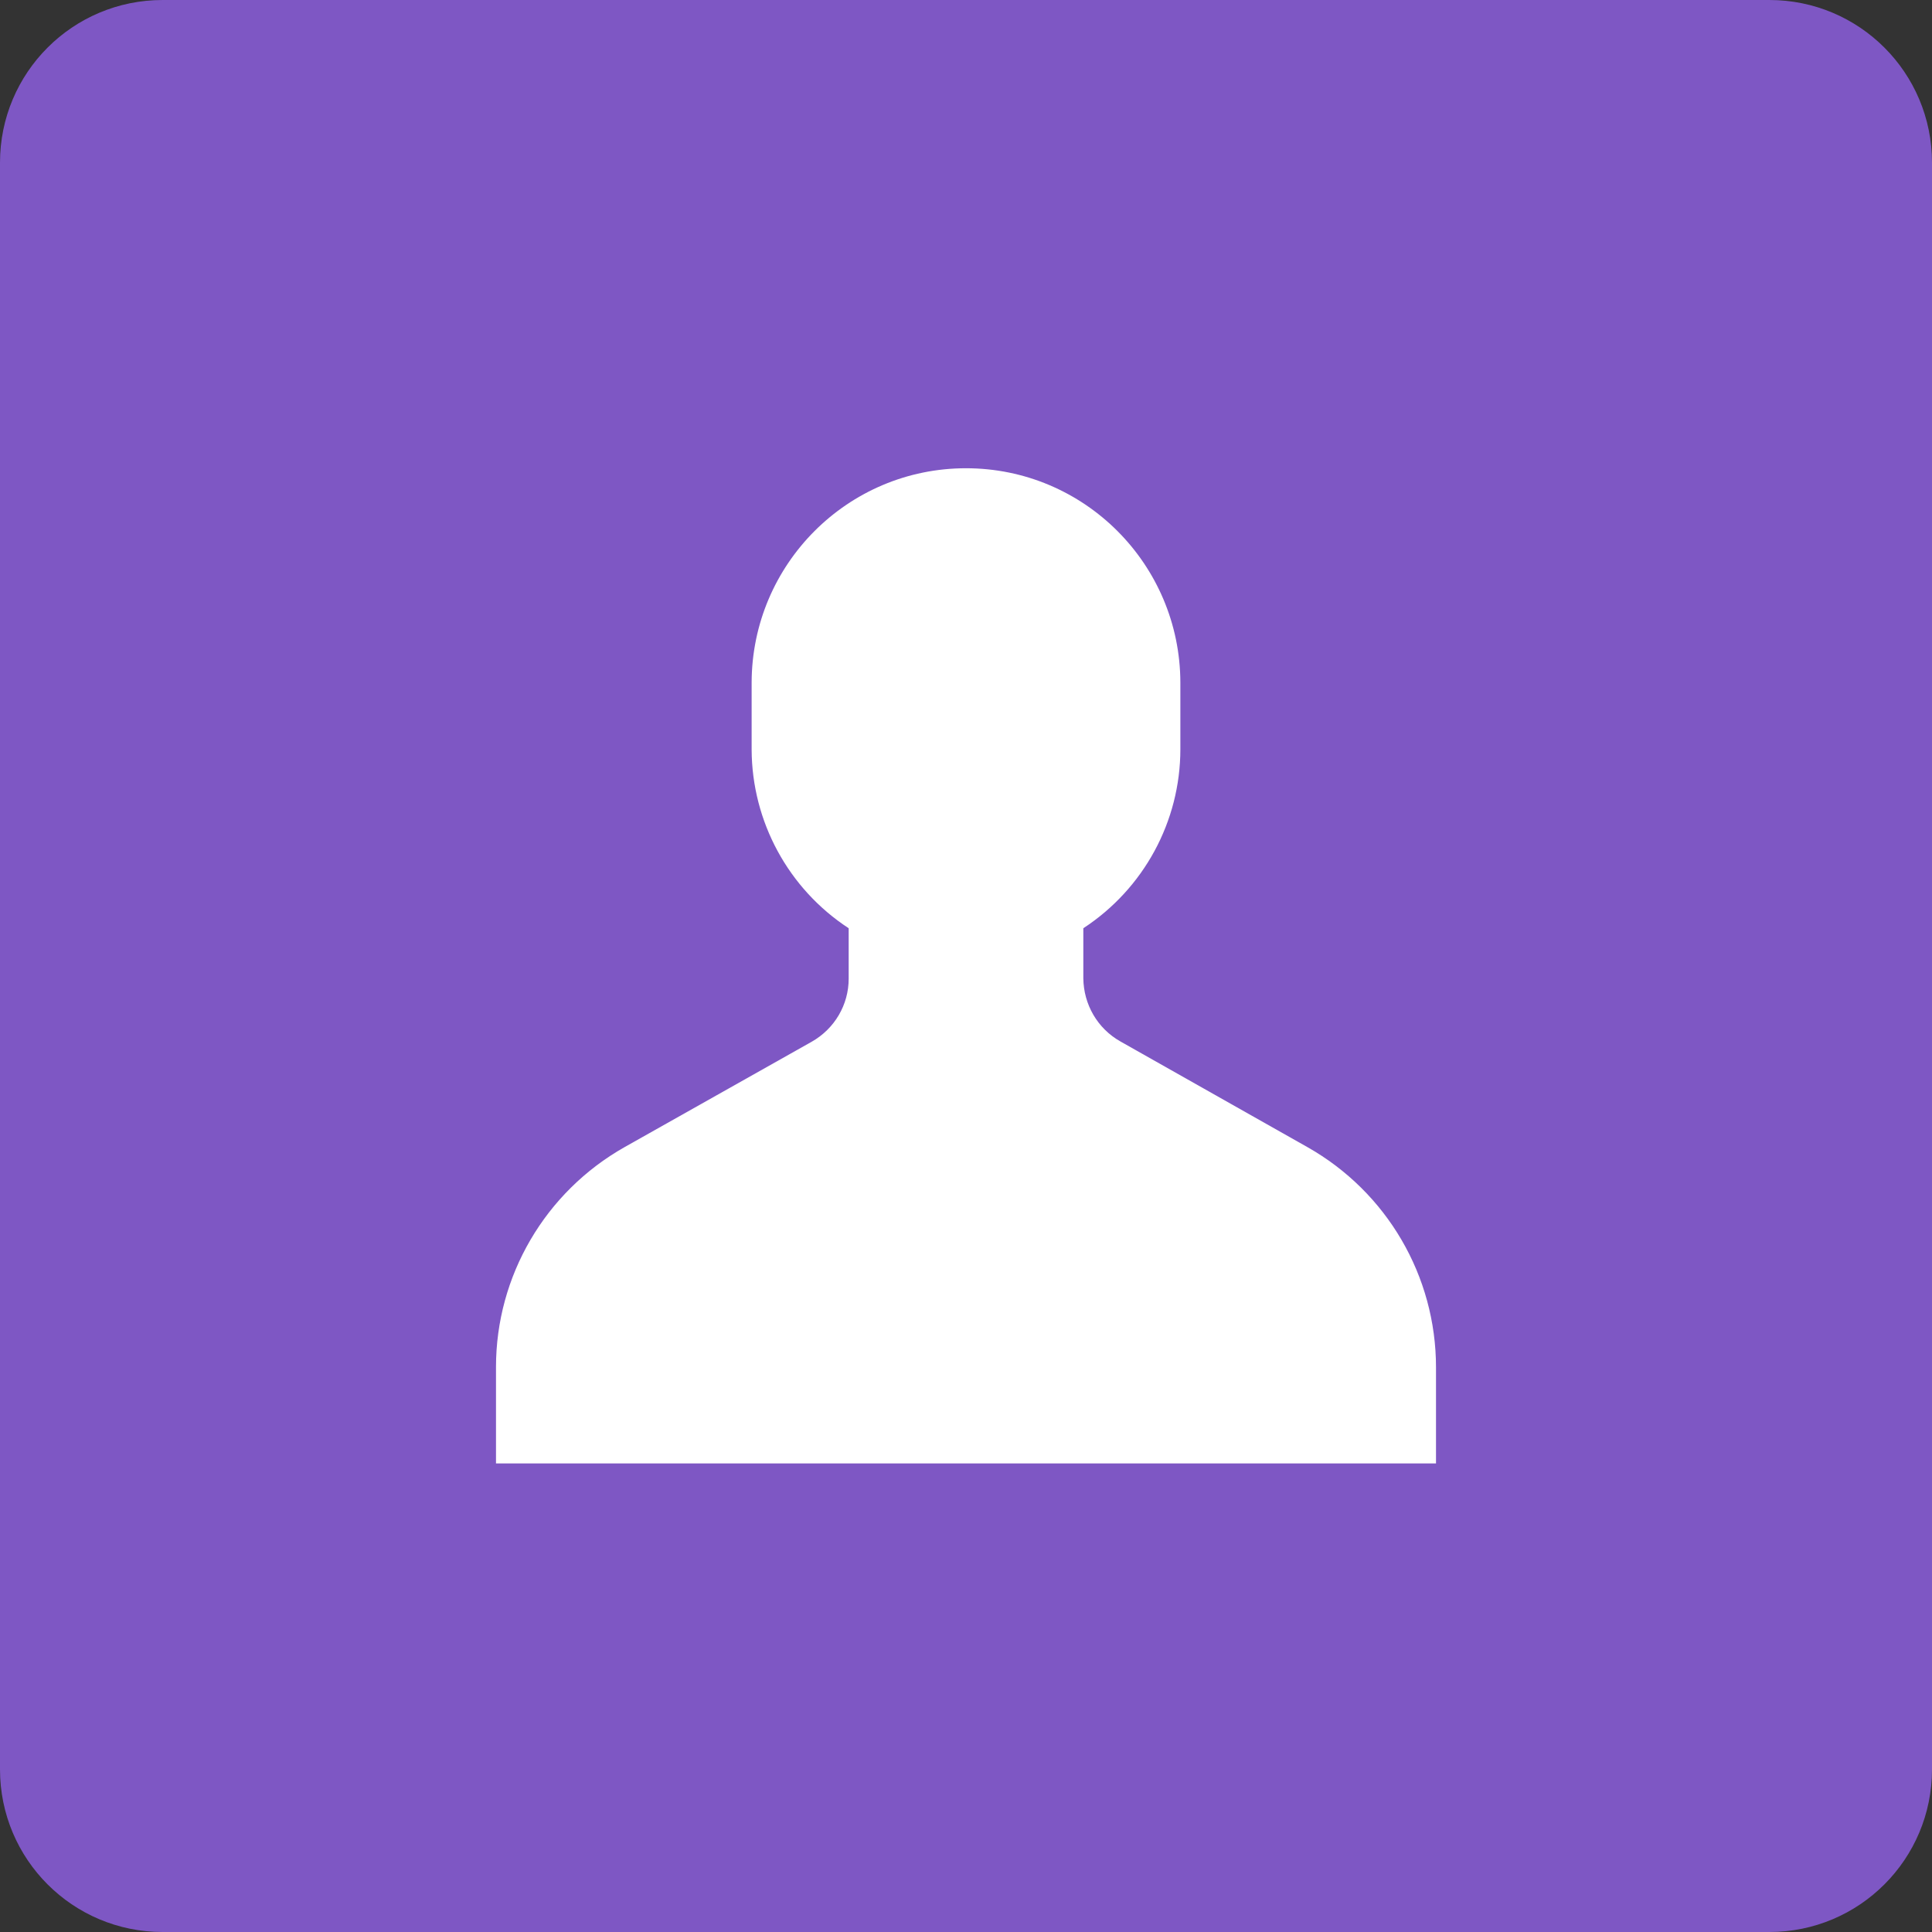 
<svg xmlns="http://www.w3.org/2000/svg" xmlns:xlink="http://www.w3.org/1999/xlink" width="22px" height="22px" viewBox="0 0 22 22" version="1.1">
<rect x="0" y="0" width="22" height="22" fill="#333333" stroke="none"/>
<g id="surface1">
<path style=" stroke:none;fill-rule:nonzero;fill:rgb(49.412%,34.118%,76.863%);fill-opacity:1;" d="M 1.852 0 L 20.148 0 C 21.172 0 22 0.828 22 1.852 L 22 20.148 C 22 21.172 21.172 22 20.148 22 L 1.852 22 C 0.828 22 0 21.172 0 20.148 L 0 1.852 C 0 0.828 0.828 0 1.852 0 Z M 1.852 0 "/>
<path style=" stroke:none;fill-rule:nonzero;fill:rgb(100%,100%,100%);fill-opacity:1;" d="M 12.336 10.57 C 13.023 10.121 13.441 9.355 13.441 8.531 L 13.441 7.773 C 13.438 6.426 12.348 5.332 11 5.332 C 9.652 5.332 8.562 6.426 8.559 7.773 L 8.559 8.535 C 8.562 9.355 8.977 10.121 9.664 10.57 L 9.664 11.145 C 9.664 11.441 9.504 11.715 9.242 11.863 L 7.113 13.062 C 6.207 13.574 5.648 14.531 5.648 15.566 L 5.648 16.664 L 16.352 16.664 L 16.352 15.57 C 16.352 14.531 15.793 13.574 14.887 13.062 L 12.758 11.859 C 12.496 11.711 12.34 11.438 12.336 11.141 L 12.336 10.57 "/>
</g>
</svg>

